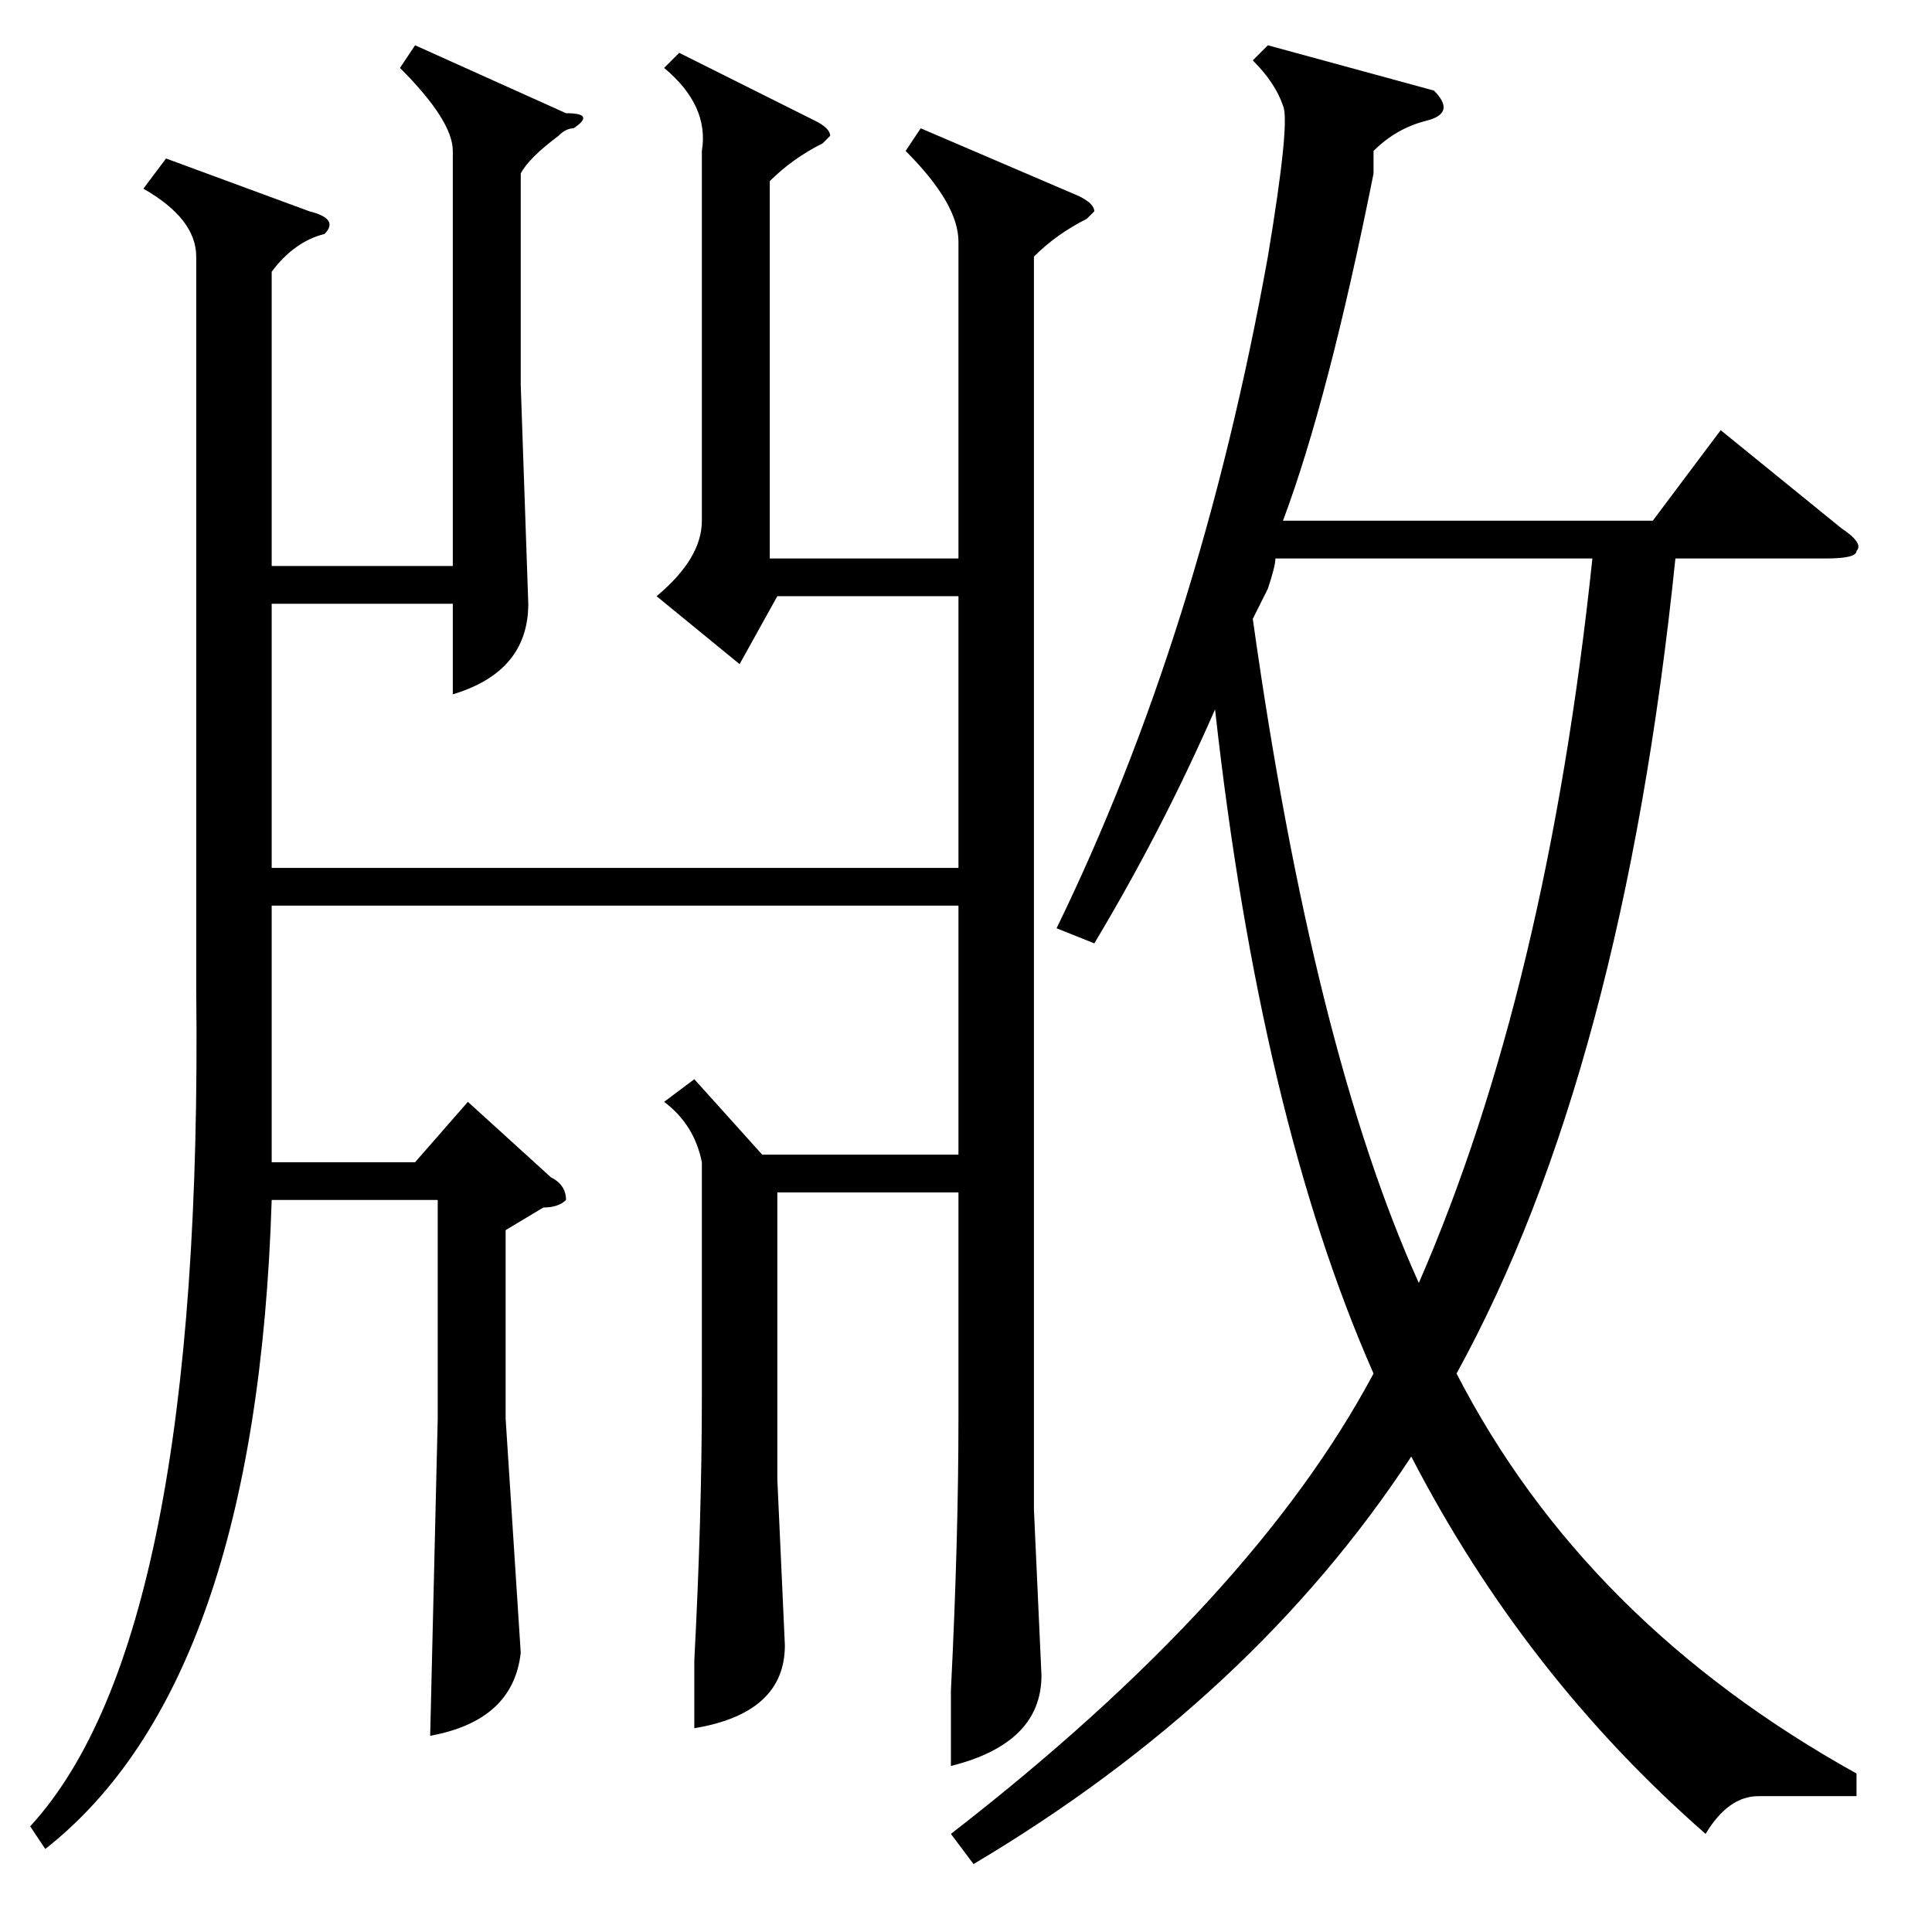 <?xml version="1.0" standalone="no"?>
<!DOCTYPE svg PUBLIC "-//W3C//DTD SVG 1.1//EN" "http://www.w3.org/Graphics/SVG/1.1/DTD/svg11.dtd" >
<svg xmlns="http://www.w3.org/2000/svg" xmlns:xlink="http://www.w3.org/1999/xlink" version="1.1" viewBox="0 -52 256 256">
  <g transform="matrix(1 0 0 -1 0 204)">
   <path fill="currentColor"
d="M122 239l21 -9q2 -1 2 -2l-1 -1q-4 -2 -7 -5v-166l1 -22q0 -9 -12 -12v10q1 20 1 36v30h-24v-38l1 -22q0 -9 -12 -11v9q1 19 1 35v31q-1 5 -5 8l4 3l9 -10h26v33h-91v-14v-20h19l7 8l11 -10q2 -1 2 -3q-1 -1 -3 -1l-5 -3v-25l2 -31q-1 -9 -12 -11l1 42v29h-22
q-2 -64 -30 -86l-2 3q23 25 22 111v97q0 5 -7 9l3 4l19 -7q4 -1 2 -3q-4 -1 -7 -5v-39h24v55q0 4 -7 11l2 3l20 -9q4 0 1 -2q-1 0 -2 -1q-4 -3 -5 -5v-28l1 -29q0 -9 -10 -12v12h-24v-35h91v36h-24l-5 -9l-11 9q6 5 6 10v49q1 6 -5 11l2 2l18 -9q2 -1 2 -2l-1 -1
q-4 -2 -7 -5v-50h25v42q0 5 -7 12zM145 131l-5 2q19 39 28 89q3 18 2 20q-1 3 -4 6l2 2l22 -6q3 -3 -1 -4t-7 -4v-3q-6 -30 -12 -46h49l9 12l16 -13q3 -2 2 -3q0 -1 -4 -1h-20q-7 -68 -29 -108q17 -33 53 -53v-3h-13q-4 0 -7 -5q-24 21 -39 50q-21 -32 -58 -54l-3 4
q40 31 56 61q-15 34 -21 88q-7 -16 -16 -31zM169 182q0 -1 -1 -4l-2 -4q8 -57 22 -88q17 39 23 96h-42z" />
  </g>

</svg>
